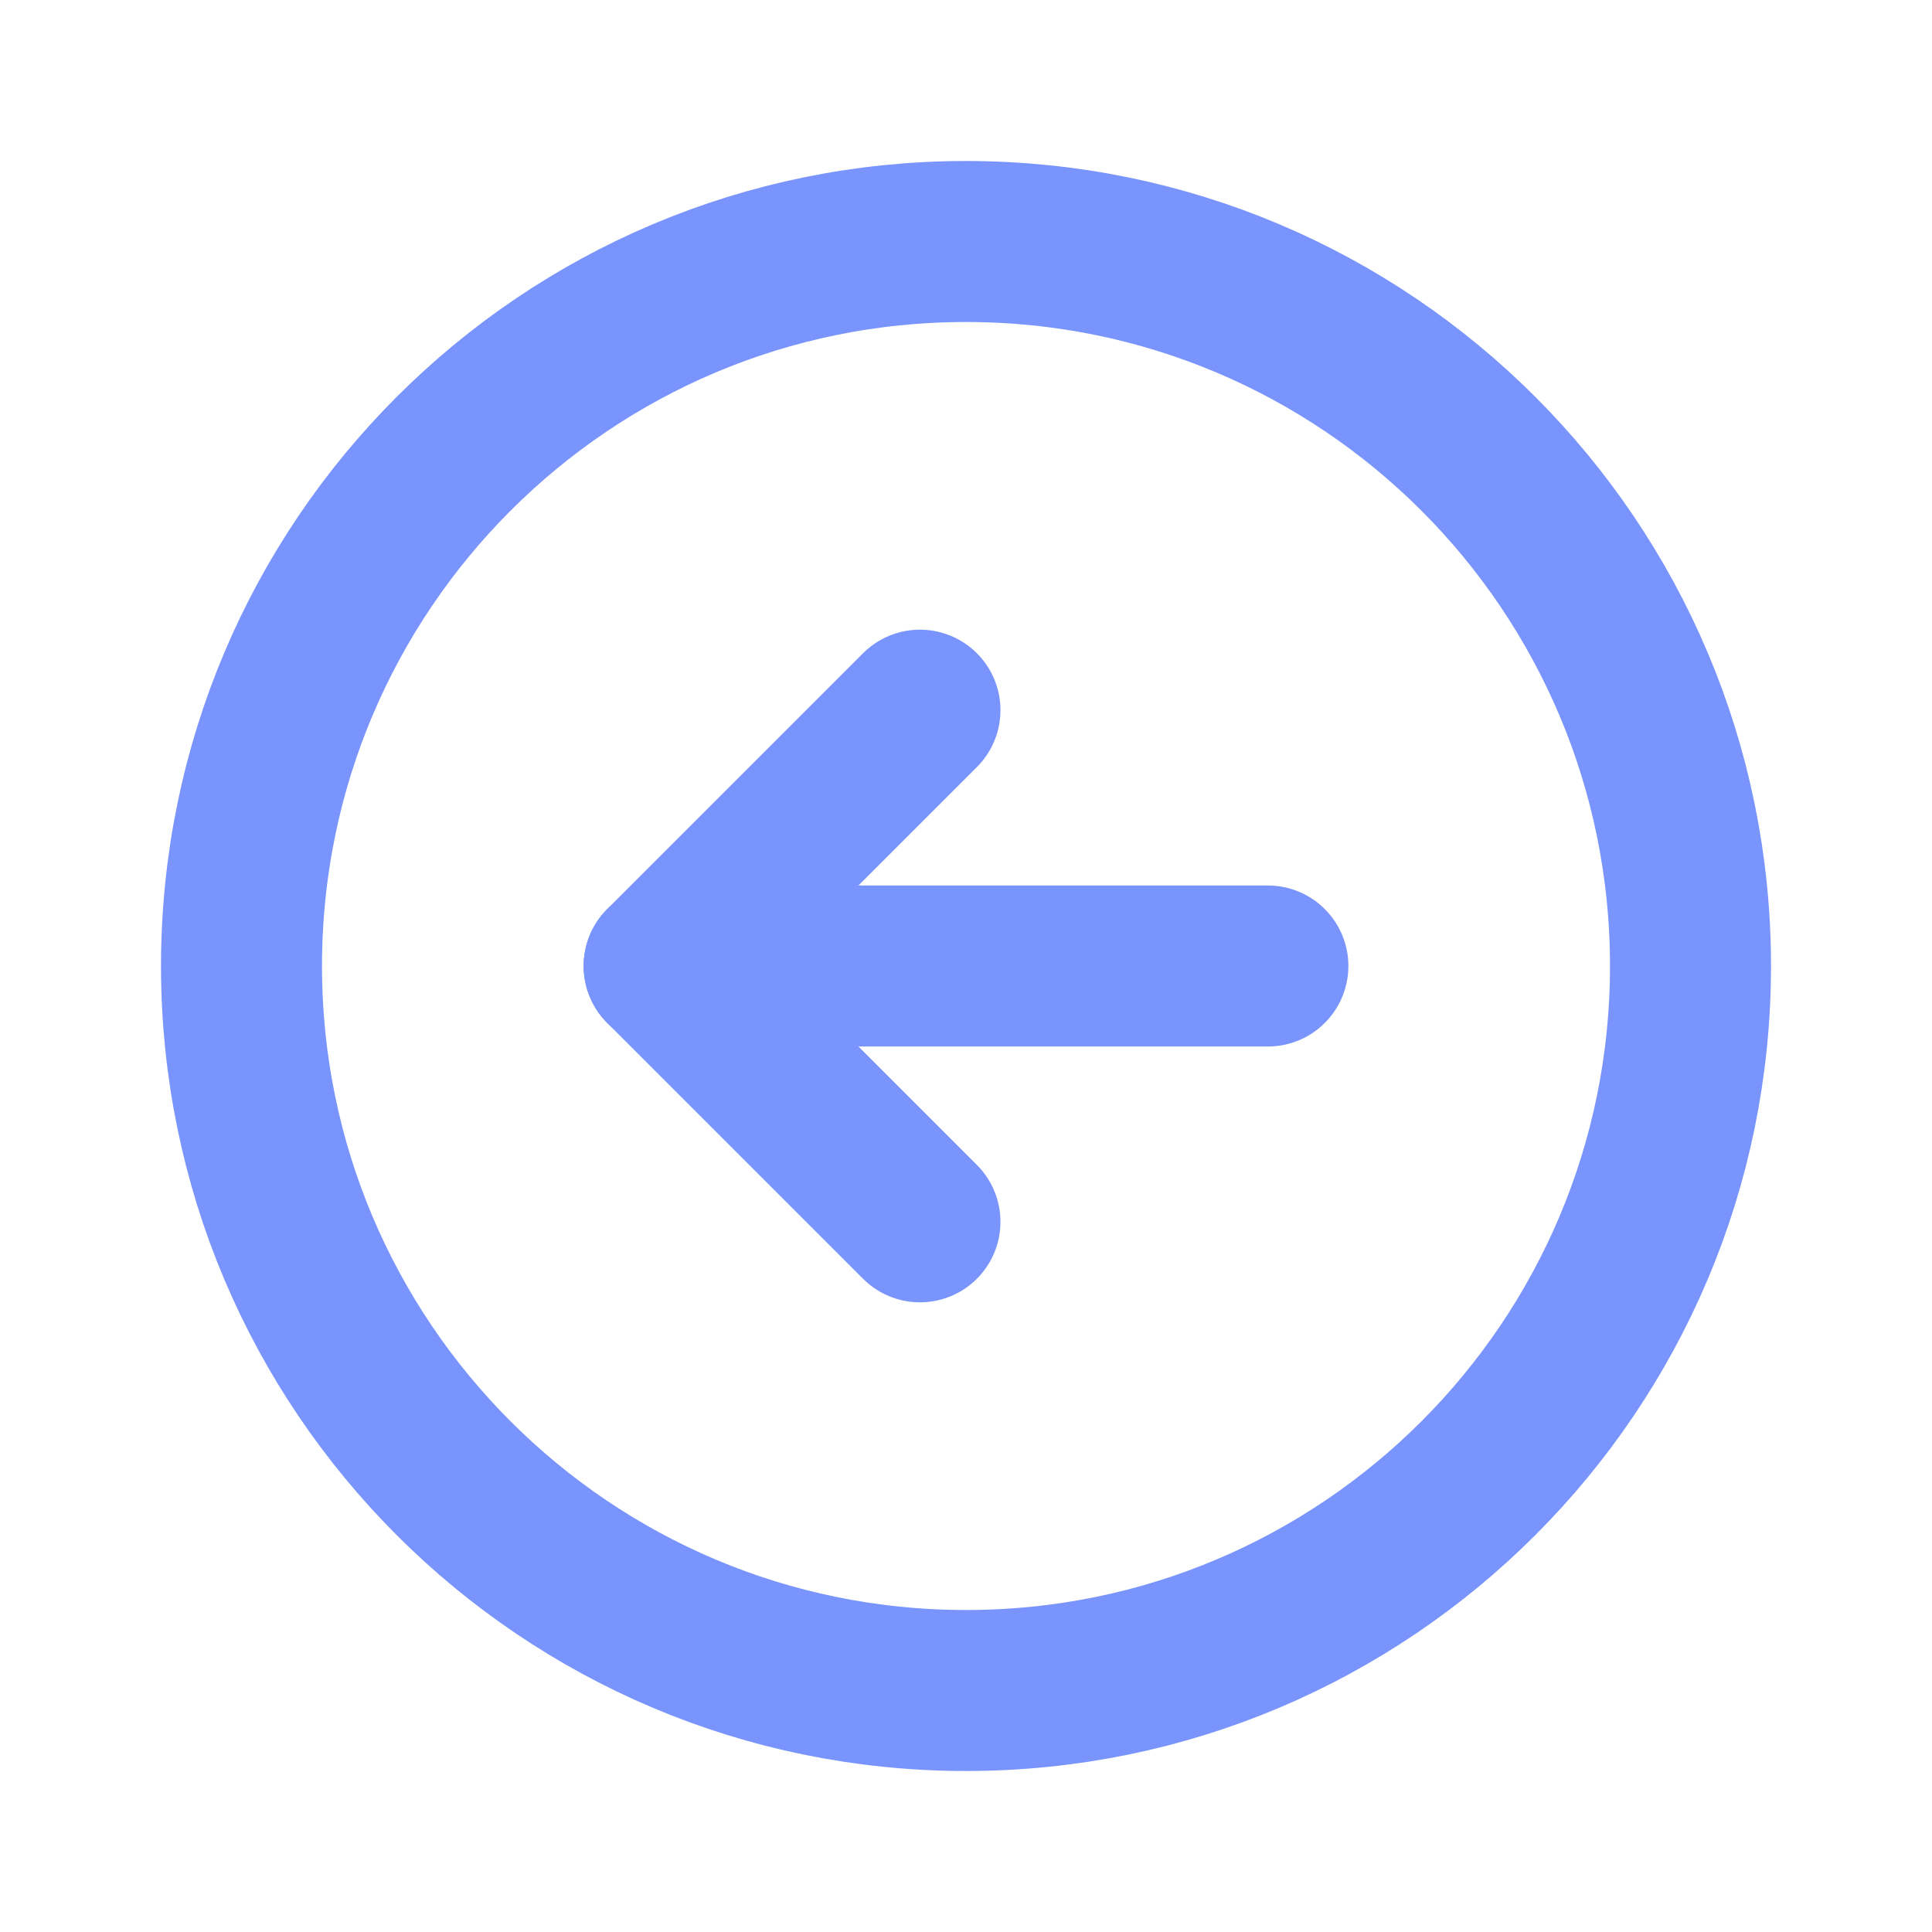 <svg width="48" height="48" viewBox="0 0 48 48" fill="none" xmlns="http://www.w3.org/2000/svg">
<path d="M24 42C33.941 42 42 33.941 42 24C42 14.059 33.941 6 24 6C14.059 6 6 14.059 6 24C6 33.941 14.059 42 24 42Z" stroke="#7994FD" stroke-width="4" stroke-miterlimit="10"/>
<path d="M22.856 30.356L16.5 24L22.856 17.644" stroke="#7994FD" stroke-width="4" stroke-linecap="round" stroke-linejoin="round"/>
<path d="M16.5 24H31.5" stroke="#7994FD" stroke-width="4" stroke-linecap="round" stroke-linejoin="round"/>
</svg>
